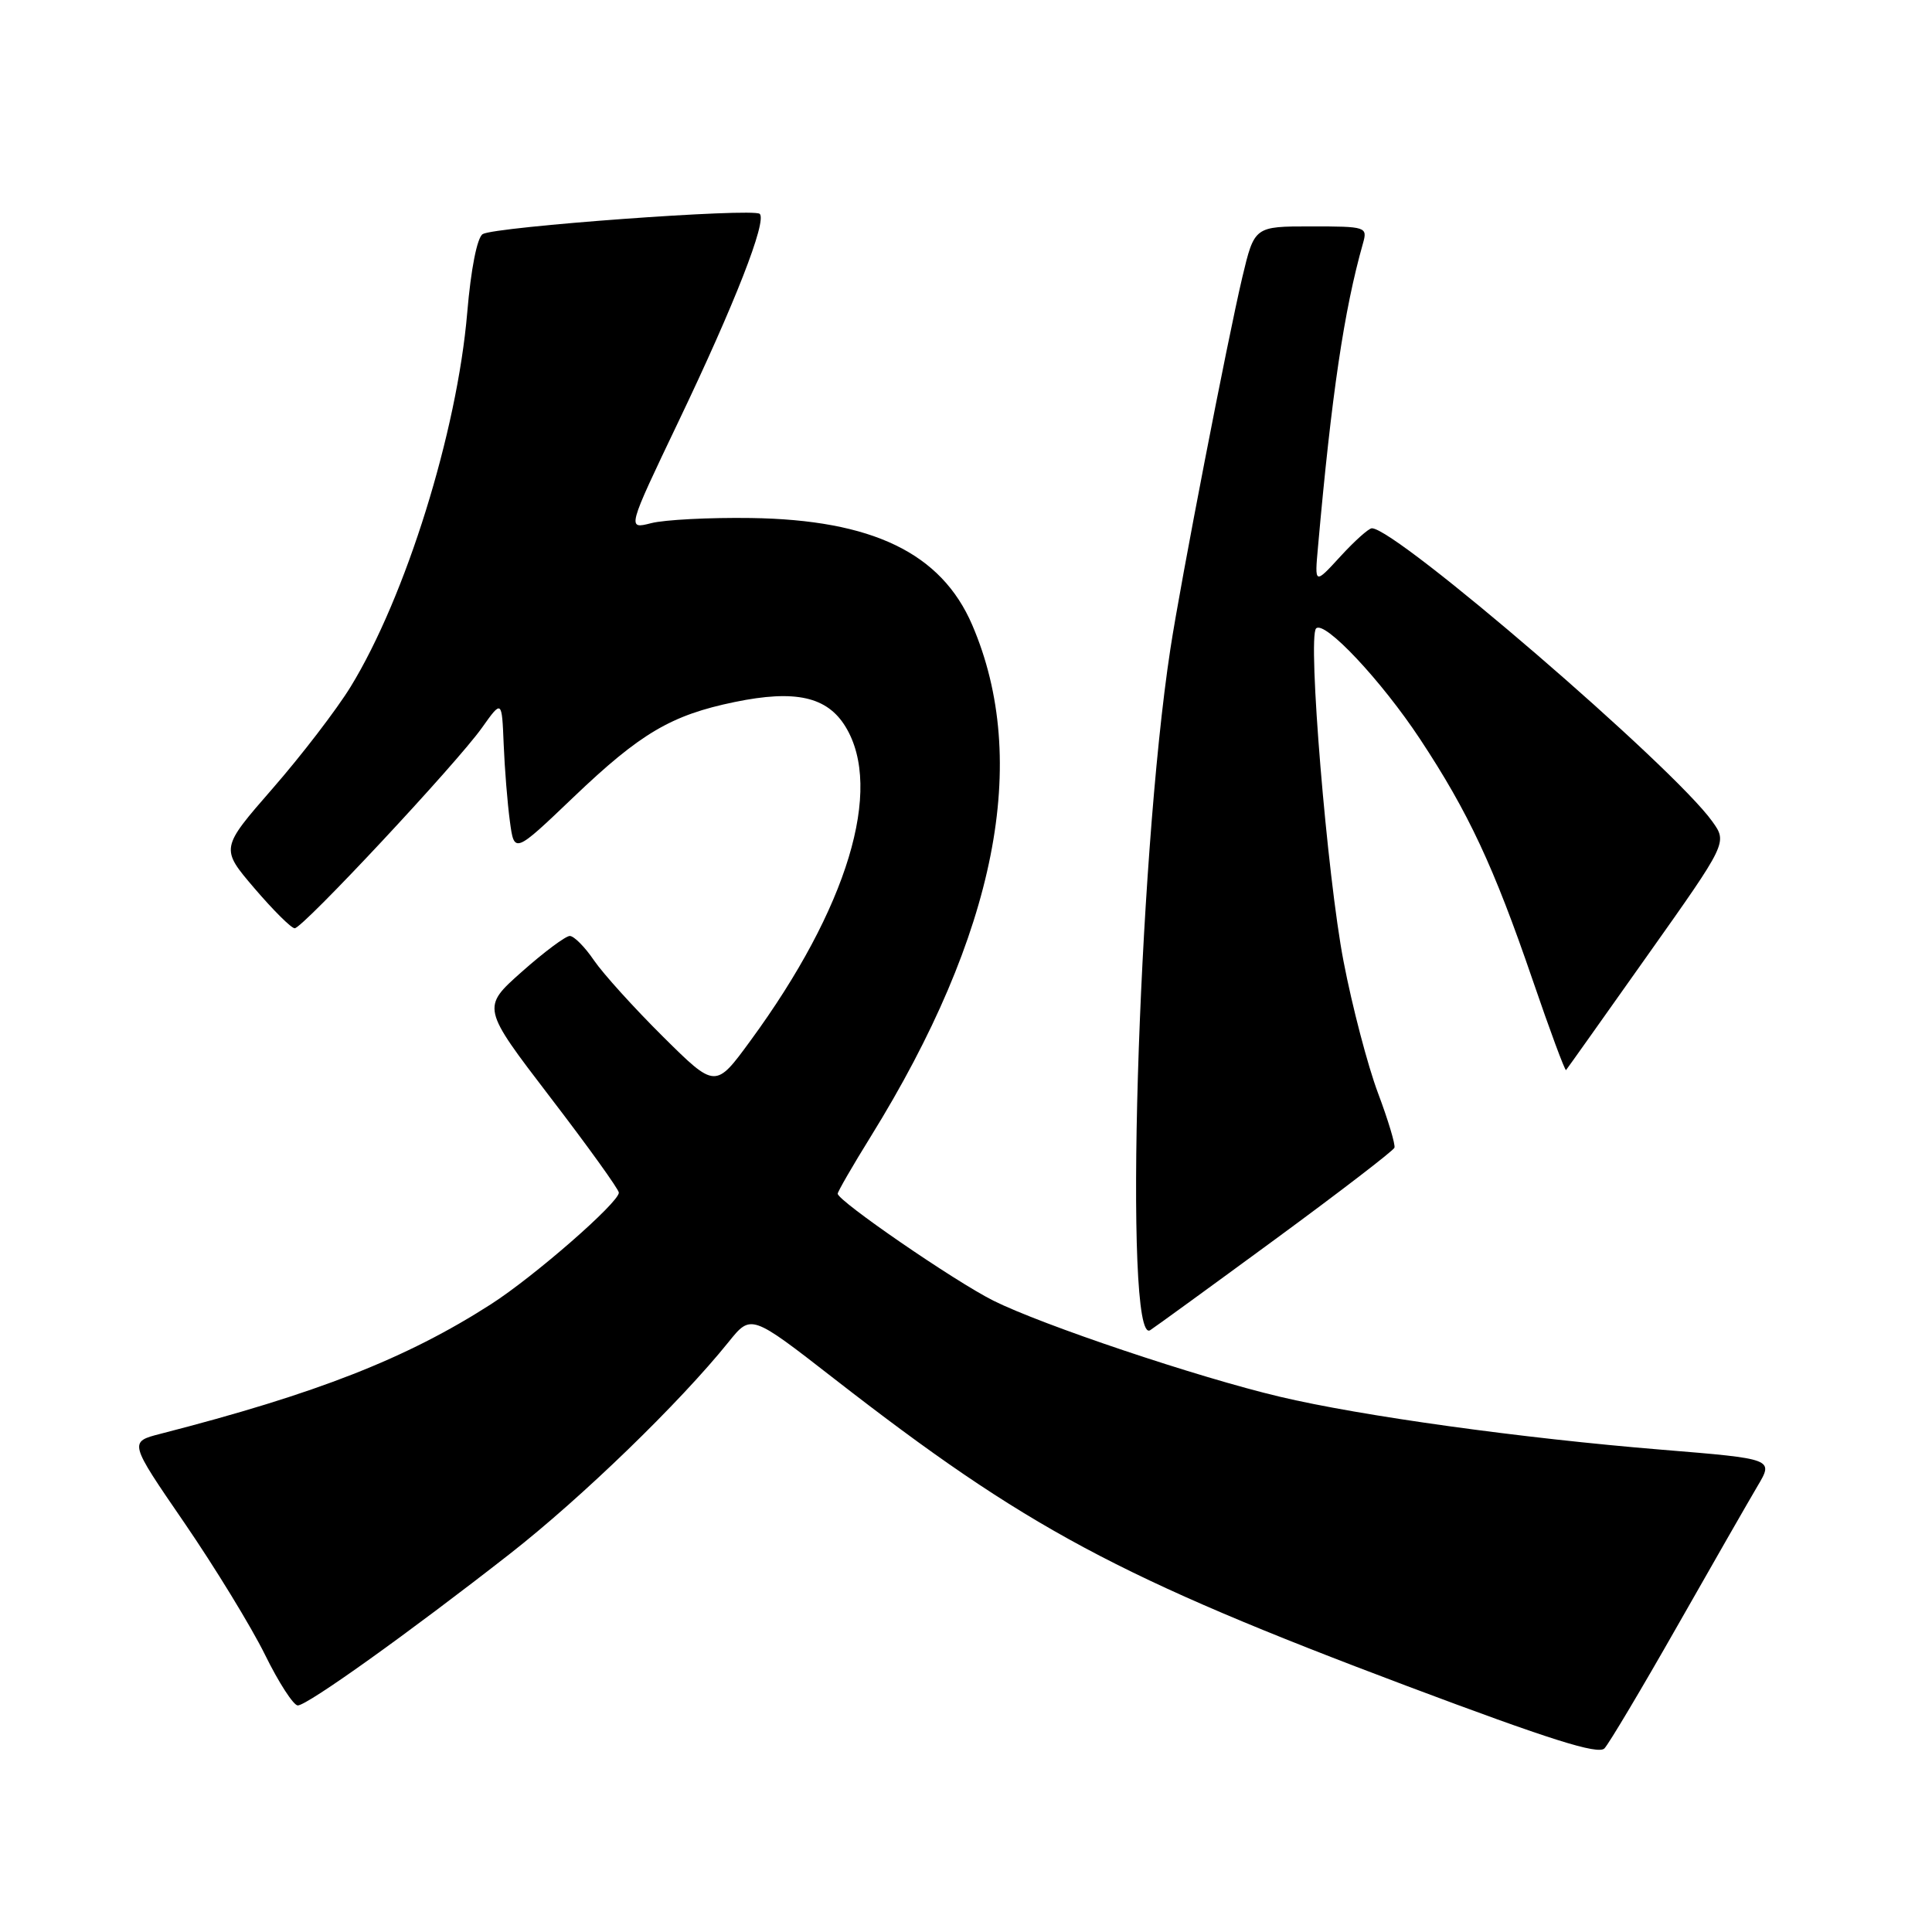 <?xml version="1.0" encoding="UTF-8" standalone="no"?>
<!DOCTYPE svg PUBLIC "-//W3C//DTD SVG 1.1//EN" "http://www.w3.org/Graphics/SVG/1.1/DTD/svg11.dtd" >
<svg xmlns="http://www.w3.org/2000/svg" xmlns:xlink="http://www.w3.org/1999/xlink" version="1.1" viewBox="0 0 256 256">
 <g >
 <path fill="currentColor"
d=" M 222.23 215.50 C 226.92 207.25 231.72 198.88 232.89 196.90 C 235.02 193.31 235.02 193.31 220.26 192.10 C 201.63 190.58 180.31 187.62 169.57 185.07 C 158.68 182.49 138.08 175.57 131.62 172.34 C 126.49 169.77 111.00 159.12 111.00 158.17 C 111.00 157.90 112.97 154.48 115.39 150.58 C 132.02 123.72 136.56 100.80 128.82 82.80 C 124.72 73.28 115.59 68.87 99.50 68.64 C 94.00 68.56 88.05 68.87 86.29 69.32 C 83.08 70.14 83.08 70.14 89.92 55.82 C 97.36 40.26 101.64 29.31 100.67 28.34 C 99.86 27.53 65.56 30.04 63.96 31.02 C 63.22 31.48 62.40 35.64 61.91 41.43 C 60.57 57.23 53.76 79.09 46.46 91.00 C 44.60 94.03 39.96 100.08 36.14 104.46 C 29.20 112.42 29.20 112.42 33.72 117.71 C 36.21 120.62 38.60 123.00 39.05 123.00 C 40.11 123.00 60.52 101.15 63.87 96.42 C 66.50 92.72 66.50 92.72 66.74 98.61 C 66.87 101.85 67.24 106.44 67.56 108.81 C 68.14 113.13 68.14 113.13 76.00 105.62 C 84.86 97.16 88.92 94.76 97.35 93.02 C 105.39 91.36 109.61 92.31 112.04 96.30 C 117.08 104.56 112.30 120.34 99.46 137.87 C 94.80 144.25 94.80 144.25 87.86 137.37 C 84.05 133.59 79.93 129.04 78.71 127.26 C 77.50 125.47 76.05 124.02 75.50 124.02 C 74.95 124.02 72.09 126.15 69.15 128.76 C 63.81 133.50 63.81 133.50 72.90 145.38 C 77.91 151.91 82.00 157.61 82.00 158.03 C 82.00 159.35 70.76 169.16 65.05 172.82 C 53.83 180.02 41.98 184.66 21.29 189.98 C 17.07 191.06 17.07 191.06 24.43 201.78 C 28.47 207.68 33.28 215.54 35.11 219.25 C 36.93 222.96 38.90 225.99 39.46 225.98 C 40.75 225.96 54.17 216.36 67.55 205.90 C 77.09 198.44 90.05 185.89 96.55 177.81 C 99.52 174.12 99.52 174.12 110.51 182.67 C 135.95 202.46 148.16 209.01 186.50 223.43 C 205.34 230.51 211.77 232.54 212.60 231.67 C 213.21 231.02 217.54 223.75 222.23 215.50 Z  M 169.00 164.19 C 177.53 157.93 184.62 152.48 184.77 152.08 C 184.92 151.69 183.94 148.42 182.59 144.83 C 181.24 141.24 179.18 133.39 178.03 127.40 C 175.86 116.18 173.24 84.42 174.39 83.27 C 175.51 82.16 183.05 90.19 188.17 97.94 C 194.58 107.65 197.93 114.82 203.06 129.79 C 205.37 136.54 207.37 141.94 207.51 141.79 C 207.65 141.63 212.51 134.78 218.32 126.57 C 228.89 111.65 228.89 111.65 226.89 108.85 C 221.74 101.62 185.02 70.00 181.78 70.00 C 181.36 70.00 179.49 71.68 177.61 73.73 C 174.19 77.46 174.19 77.46 174.64 72.48 C 176.44 52.25 178.09 41.11 180.60 32.25 C 181.22 30.06 181.03 30.00 173.72 30.00 C 166.22 30.00 166.22 30.00 164.61 36.75 C 162.65 45.04 156.43 77.13 155.08 86.00 C 150.74 114.33 148.84 178.45 152.40 176.26 C 153.00 175.88 160.47 170.45 169.00 164.19 Z "/>
</g>
</svg>